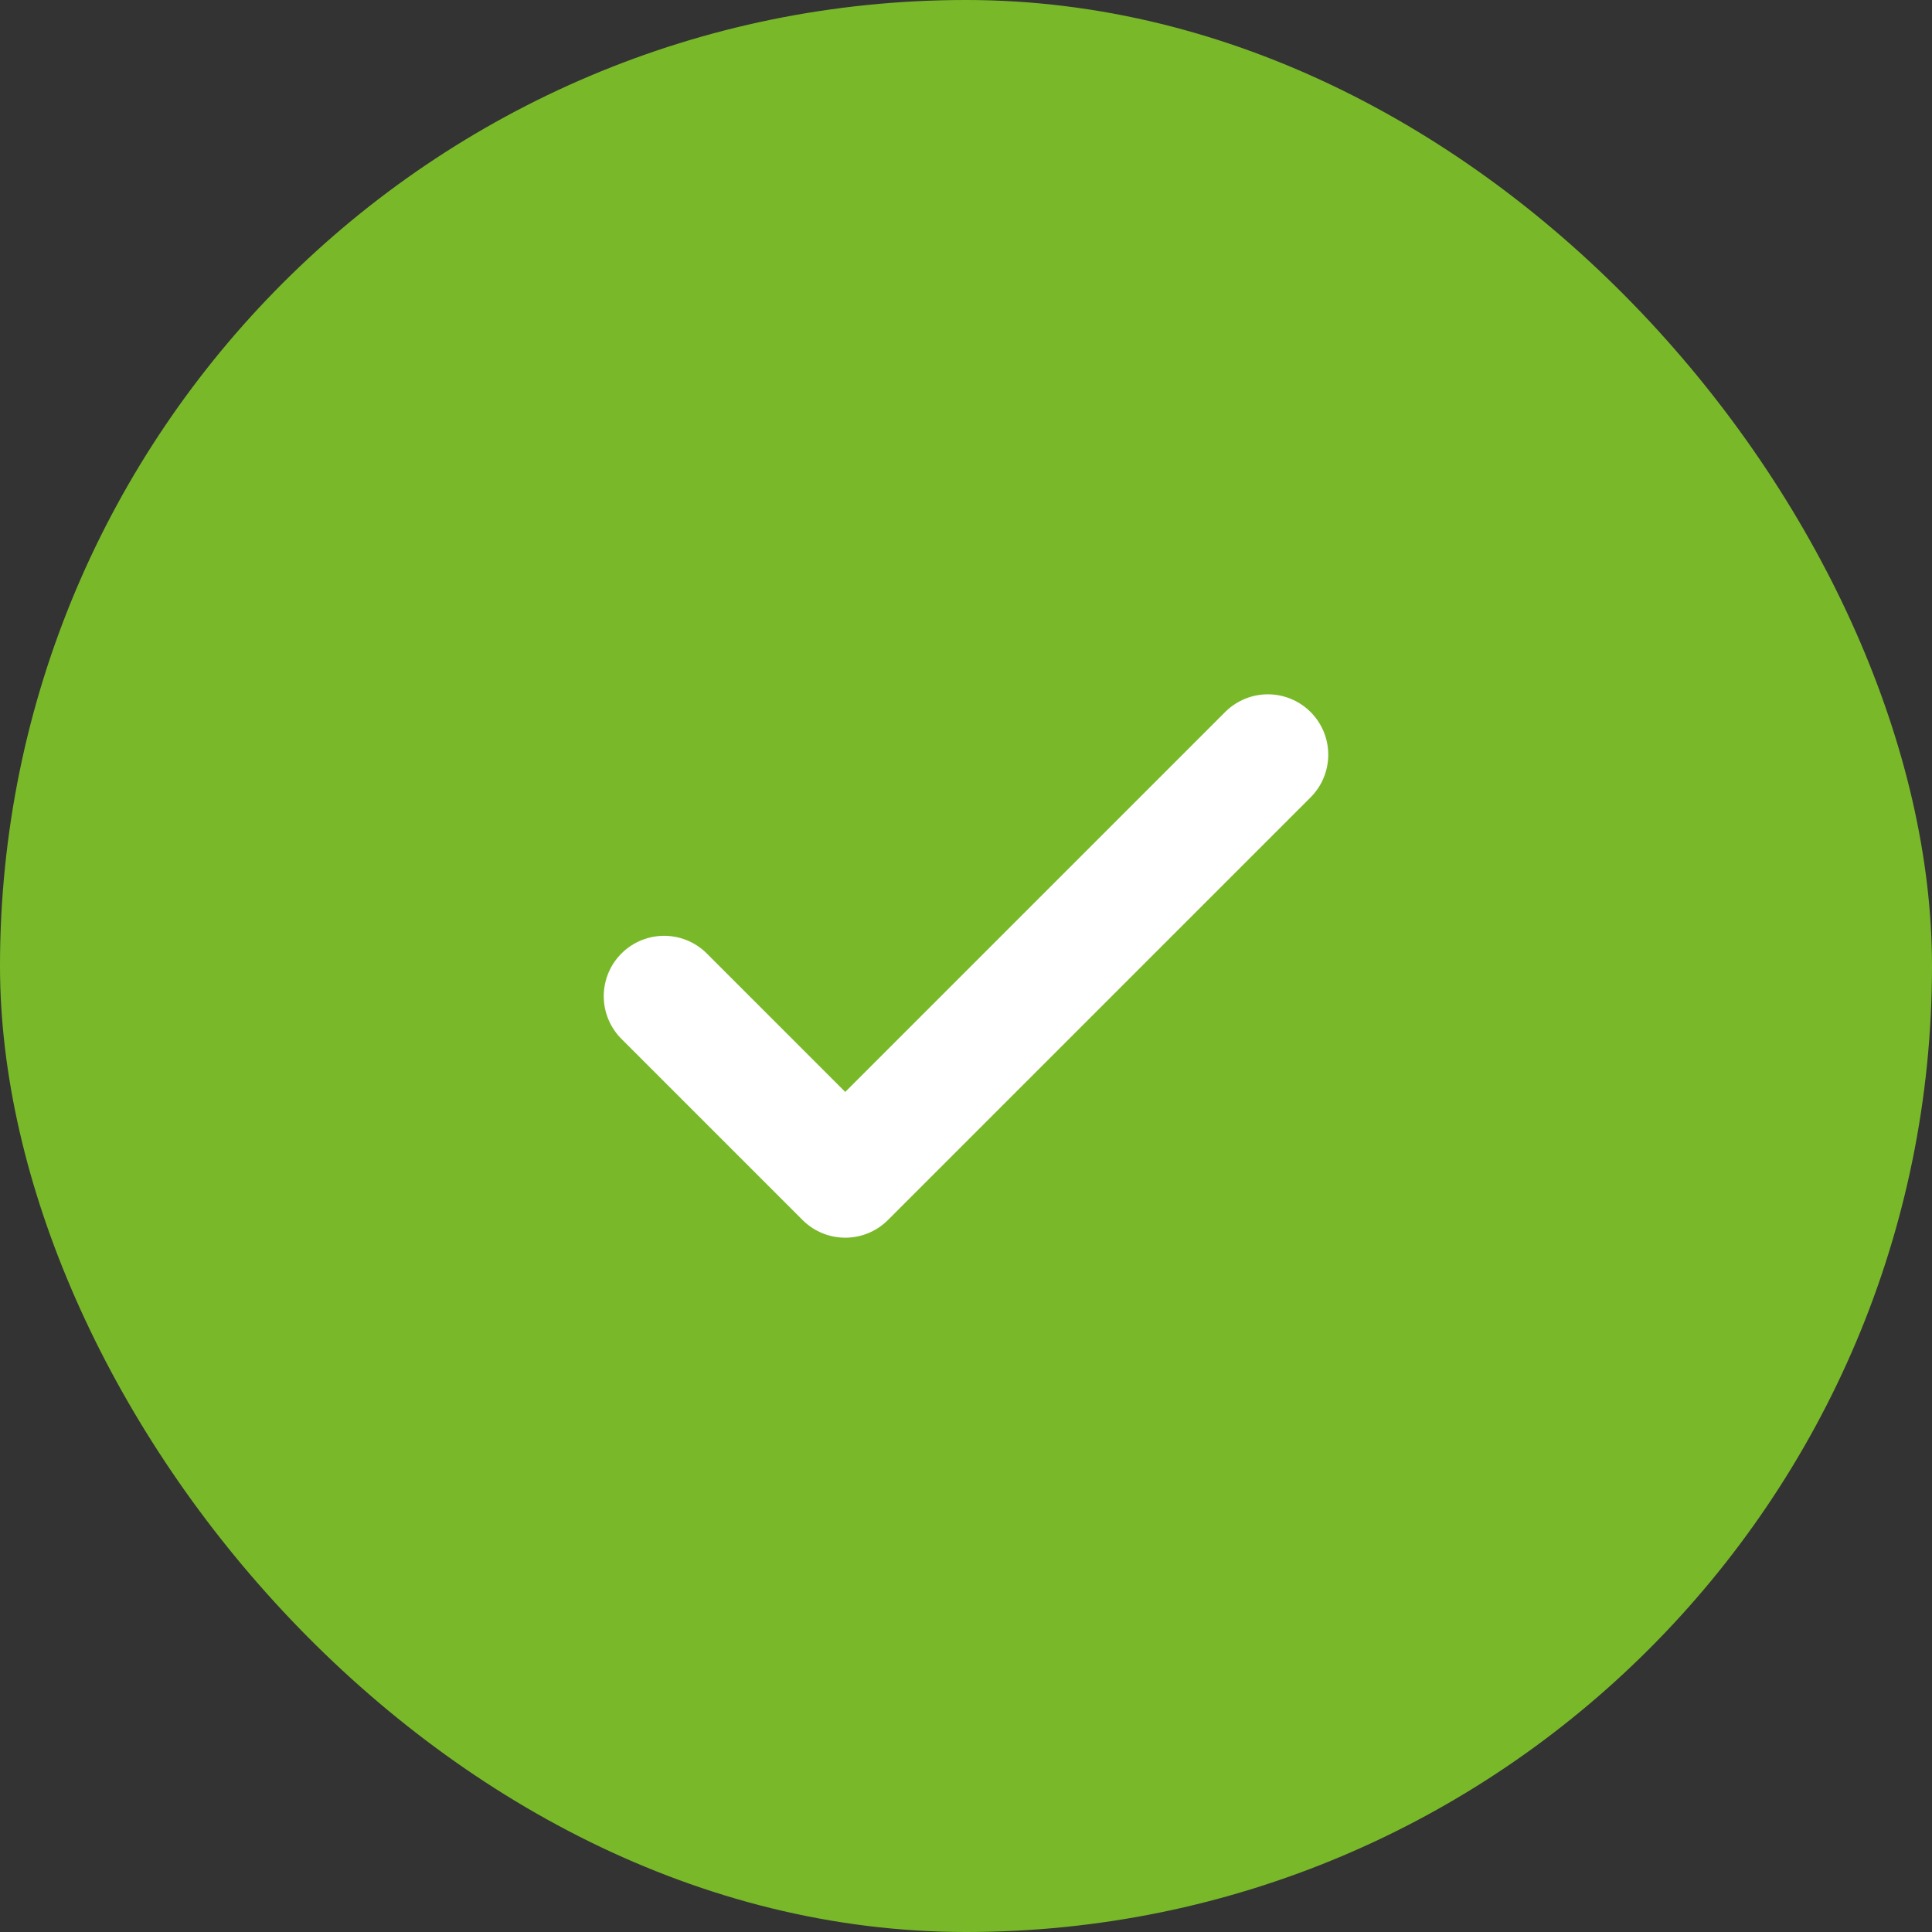 <?xml version="1.0" encoding="UTF-8"?>
<svg width="32px" height="32px" viewBox="0 0 32 32" version="1.1" xmlns="http://www.w3.org/2000/svg" xmlns:xlink="http://www.w3.org/1999/xlink">
    <rect x="0" y="0" width="32" height="32" fill="#333333" stroke="none"/>
    <!-- Generator: Sketch 48.2 (47327) - http://www.bohemiancoding.com/sketch -->
    <title>Notification/Succes_32x32</title>
    <desc>Created with Sketch.</desc>
    <defs></defs>
    <g id="Symbols" stroke="none" stroke-width="1" fill="none" fill-rule="evenodd">
        <g id="Notification/Succes_32x32">
            <rect id="Rectangle-3-Copy-4" fill="#79b929" x="0" y="0" width="32" height="32" rx="16"></rect>
            <g id="Button-Icon/Check_White_12x12" transform="translate(10, 10)" stroke="#FFFFFF" stroke-linecap="round" stroke-linejoin="round" stroke-width="2">
                <polyline id="Line-3" transform="translate(6, 6) scale(-1, 1) translate(-6, -6) " points="11 6.5 8 9.5 1 2.5"></polyline>
            </g>
        </g>
    </g>
</svg>
